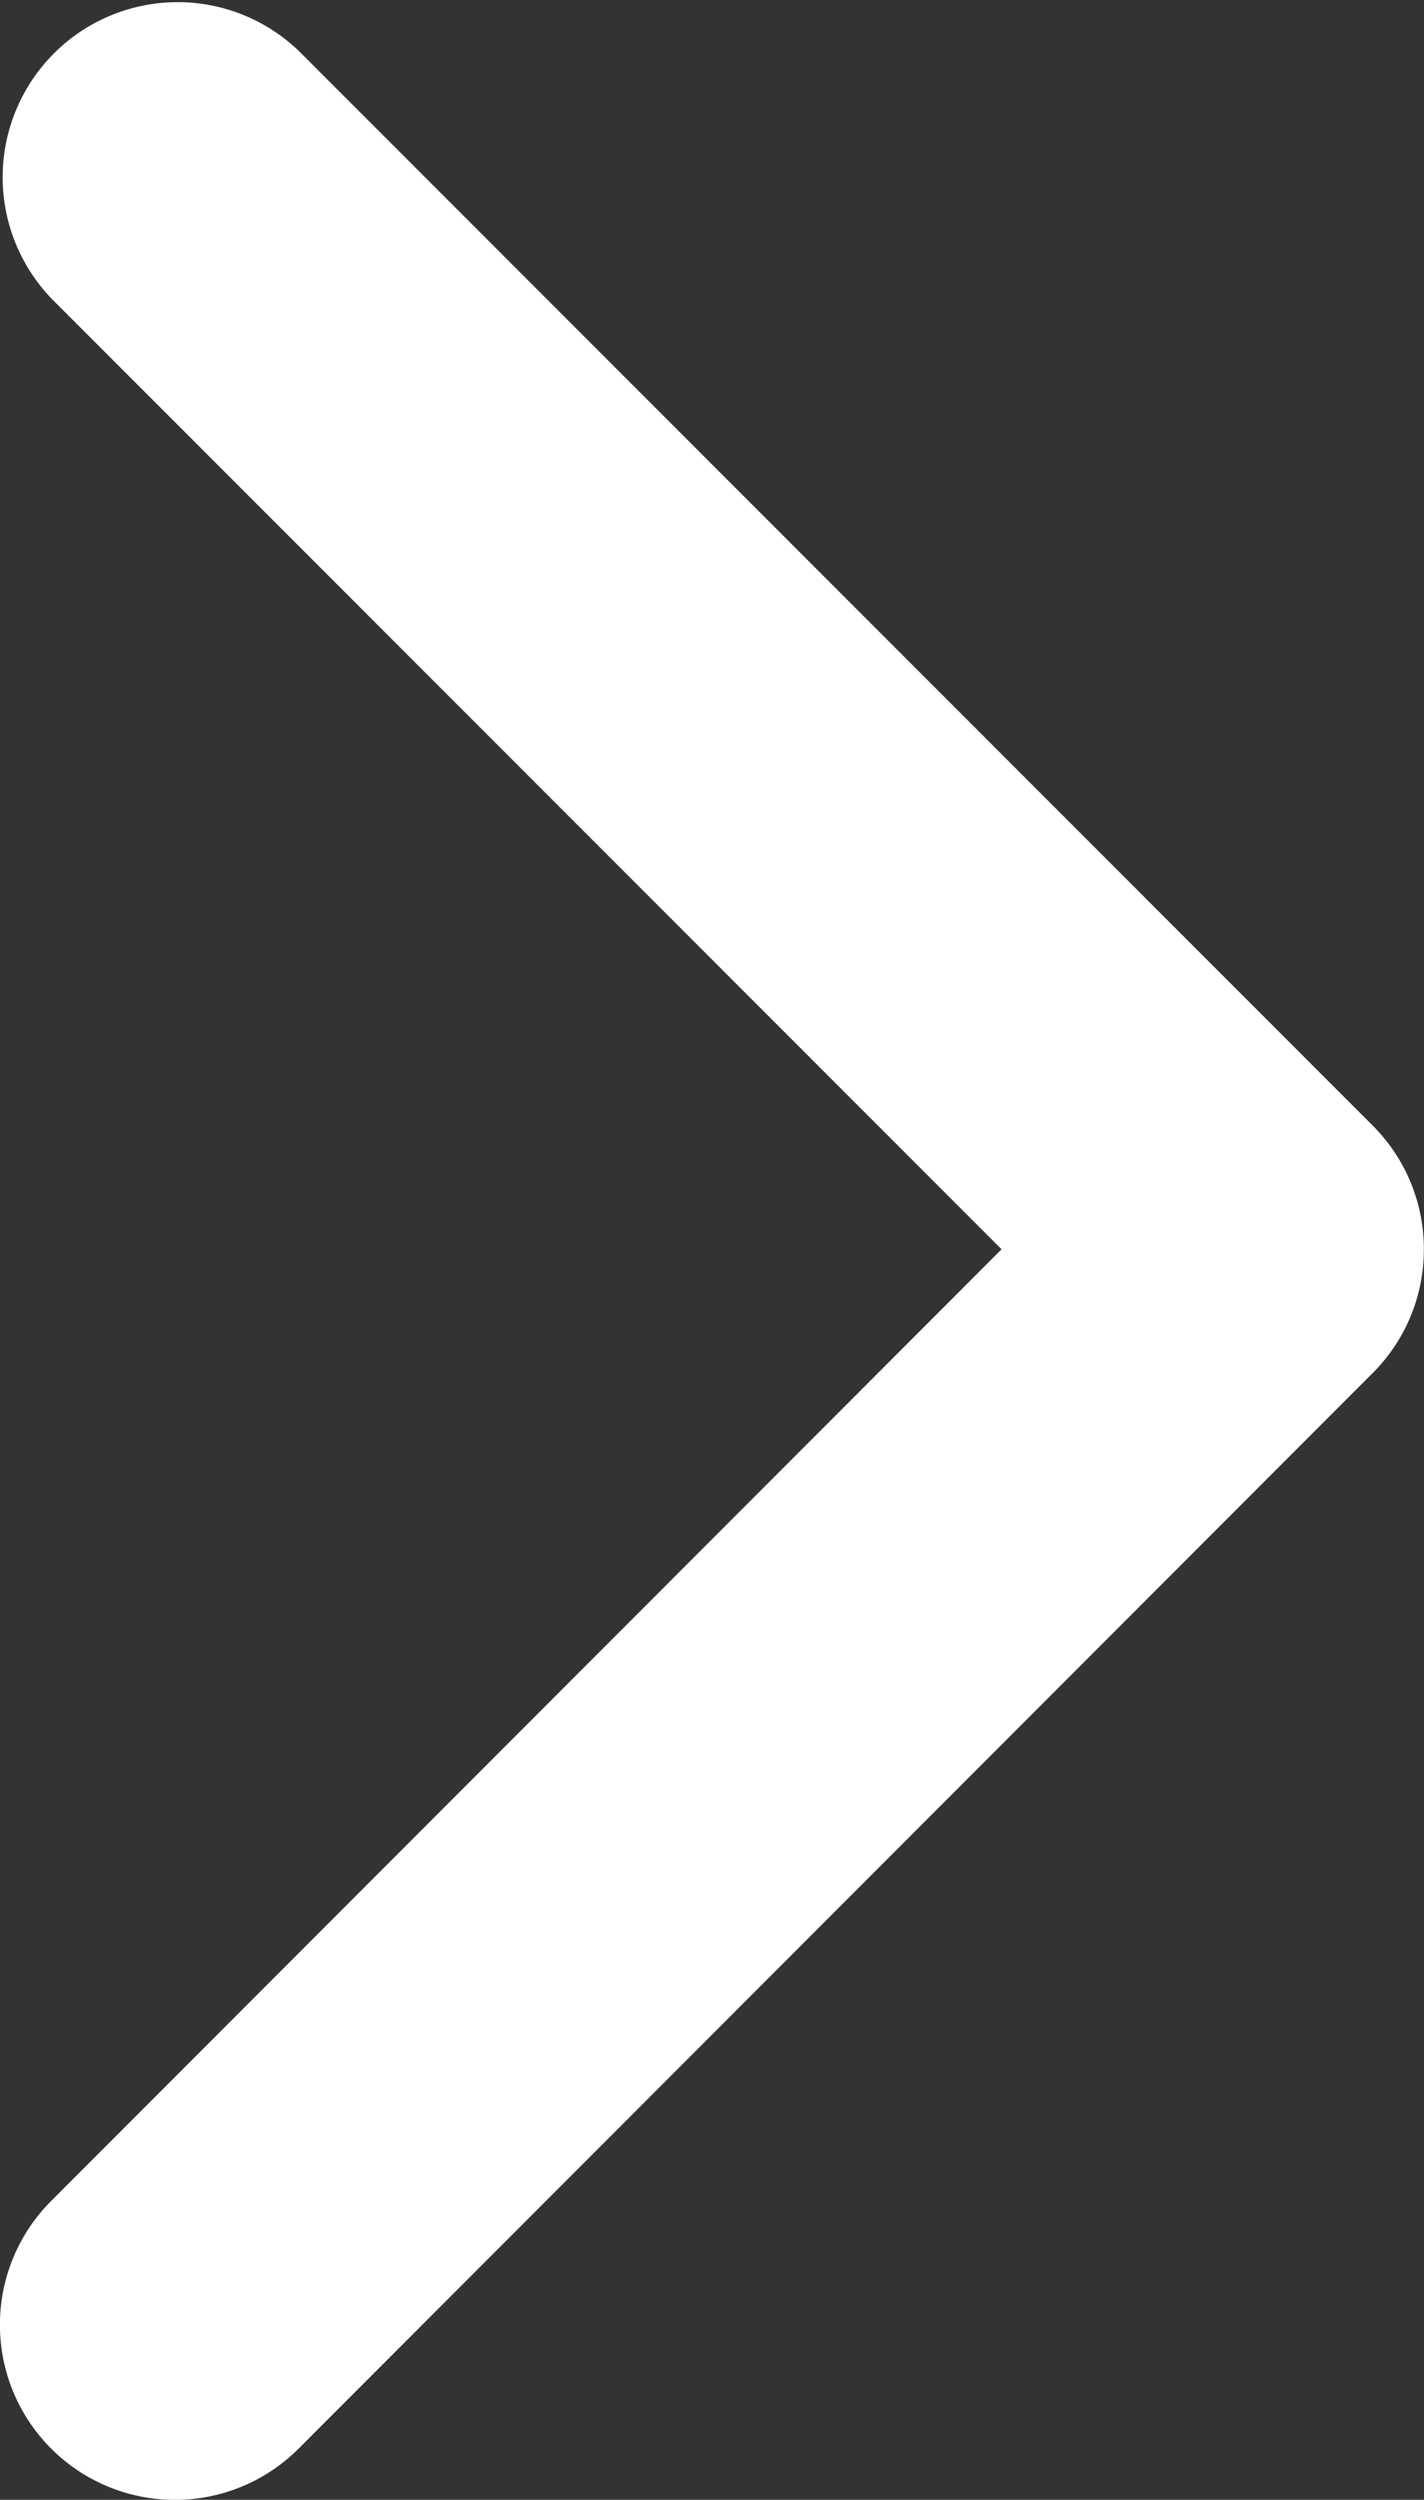 <svg xmlns="http://www.w3.org/2000/svg" width="9.685" height="16.99" viewBox="0 0 9.685 16.99">
    <rect x="0" y="0" width="9.685" height="16.99" fill="#333333" stroke="none"/>
    <g id="prefix__arrow-down-sign-to-navigate" transform="rotate(-90 -40.075 57.066)">
        <path id="prefix__Path_8811" d="M8.5 106.825a1.186 1.186 0 01-.841-.348l-7.31-7.305a1.19 1.19 0 011.683-1.683l6.468 6.464 6.464-6.464a1.19 1.19 0 011.682 1.683l-7.305 7.305a1.186 1.186 0 01-.841.348z" data-name="Path 8811" style="fill:#fff"/>
    </g>
</svg>
